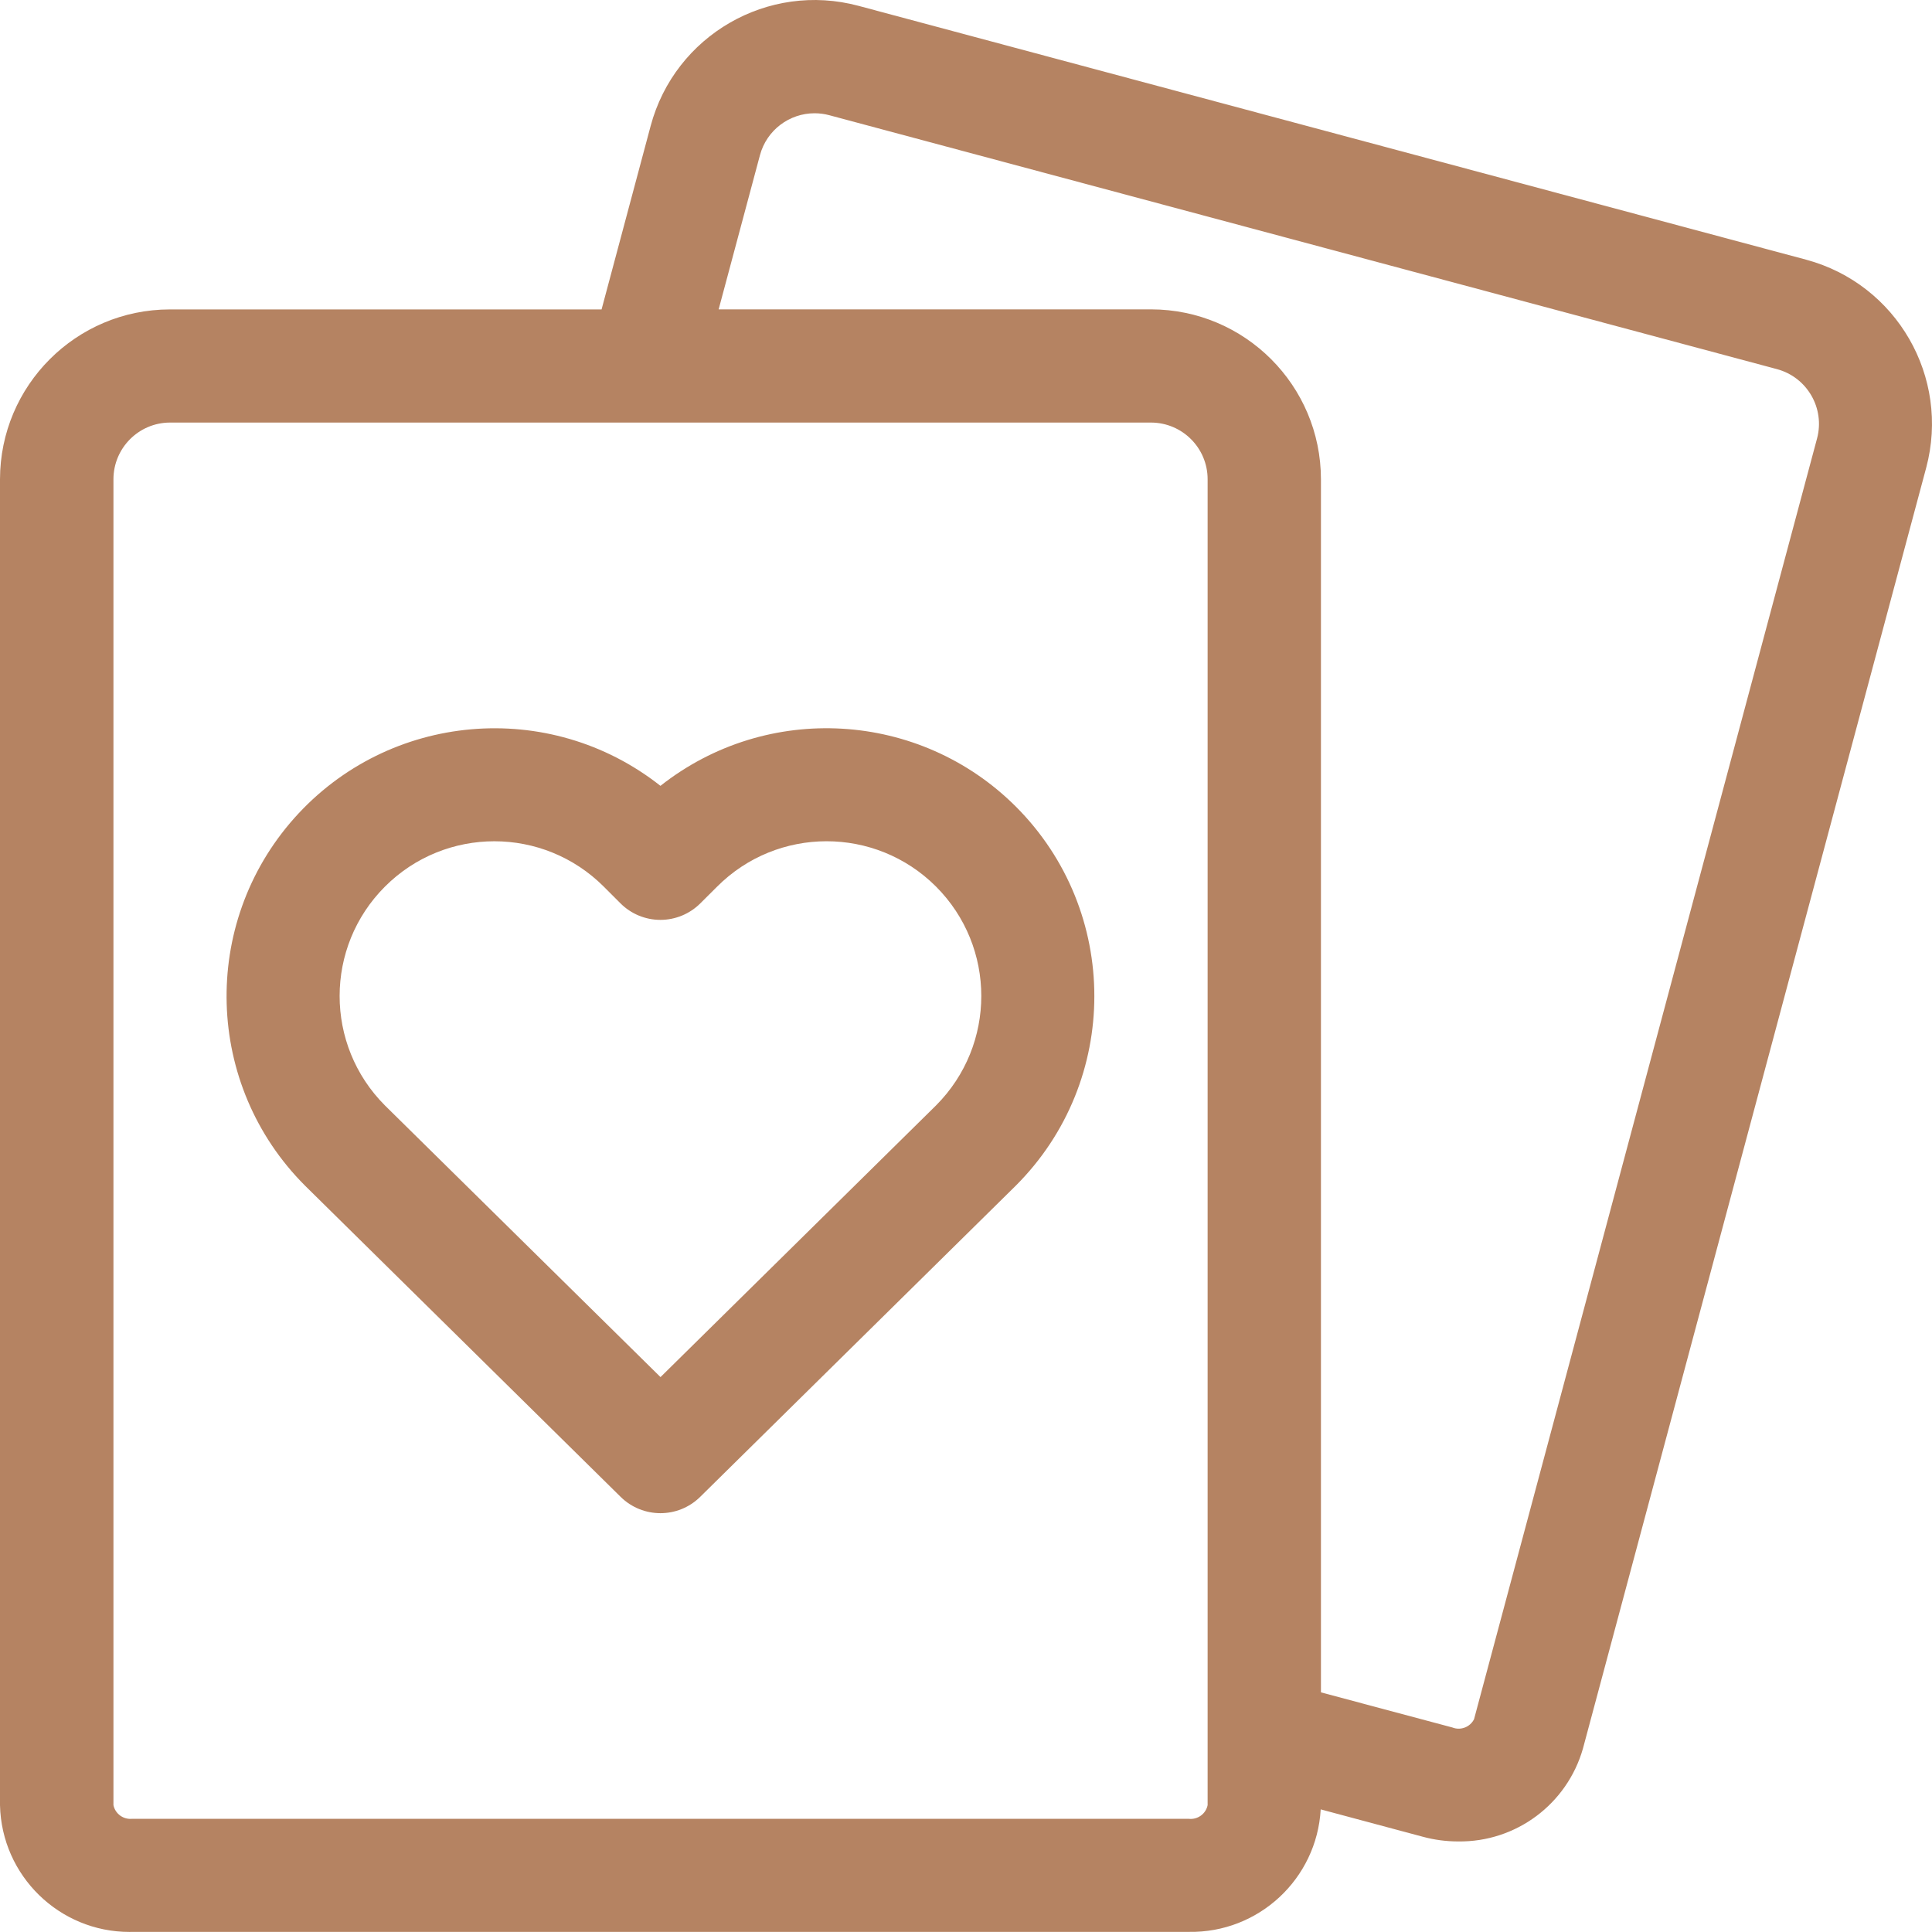 <svg width="32" height="32" viewBox="0 0 32 32" fill="none" xmlns="http://www.w3.org/2000/svg">
<path d="M0 29.899V7.938C0.002 6.385 1.26 5.127 2.812 5.125H9.964L10.777 2.085C11.179 0.585 12.721 -0.306 14.221 0.097L29.918 4.302C31.416 4.707 32.304 6.247 31.904 7.747L26.219 28.96C25.957 29.881 25.11 30.513 24.152 30.5C23.954 30.5 23.756 30.474 23.565 30.422L21.875 29.969C21.81 31.122 20.845 32.018 19.69 31.998H2.19C2.175 31.999 2.161 31.999 2.146 31.999C0.982 31.999 0.026 31.068 0 29.899ZM19.686 30.125C19.835 30.143 19.972 30.045 20.002 29.899L20.002 7.936C20.001 7.419 19.582 7 19.064 6.999H2.812C2.297 7.002 1.88 7.421 1.879 7.937V29.899C1.909 30.043 2.043 30.14 2.19 30.125H19.686ZM12.587 2.571L11.903 5.124H19.066C20.619 5.126 21.877 6.385 21.879 7.937V28.031L24.054 28.612C24.192 28.667 24.349 28.607 24.415 28.475L30.096 7.263C30.23 6.763 29.932 6.248 29.432 6.114L13.735 1.908C13.654 1.886 13.572 1.876 13.491 1.876C13.078 1.876 12.699 2.152 12.587 2.571ZM10.28 24.793L5.056 19.642L5.051 19.637C3.391 17.976 3.313 15.307 4.874 13.551C6.436 11.796 9.095 11.561 10.939 13.016C12.706 11.622 15.236 11.771 16.827 13.361L16.826 13.36C18.559 15.094 18.559 17.904 16.826 19.637L16.821 19.642L11.597 24.793C11.414 24.973 11.177 25.063 10.939 25.063C10.701 25.063 10.463 24.973 10.28 24.793ZM6.377 14.684C5.375 15.685 5.375 17.307 6.375 18.309L10.94 22.809L15.504 18.309C16.504 17.306 16.503 15.684 15.502 14.683C14.5 13.683 12.877 13.684 11.877 14.686L11.601 14.961C11.425 15.137 11.187 15.236 10.938 15.236C10.69 15.236 10.451 15.137 10.276 14.961L10.001 14.686C9.5 14.185 8.844 13.934 8.188 13.934C7.533 13.934 6.877 14.184 6.377 14.684Z" fill="#B58362"/>
</svg>
